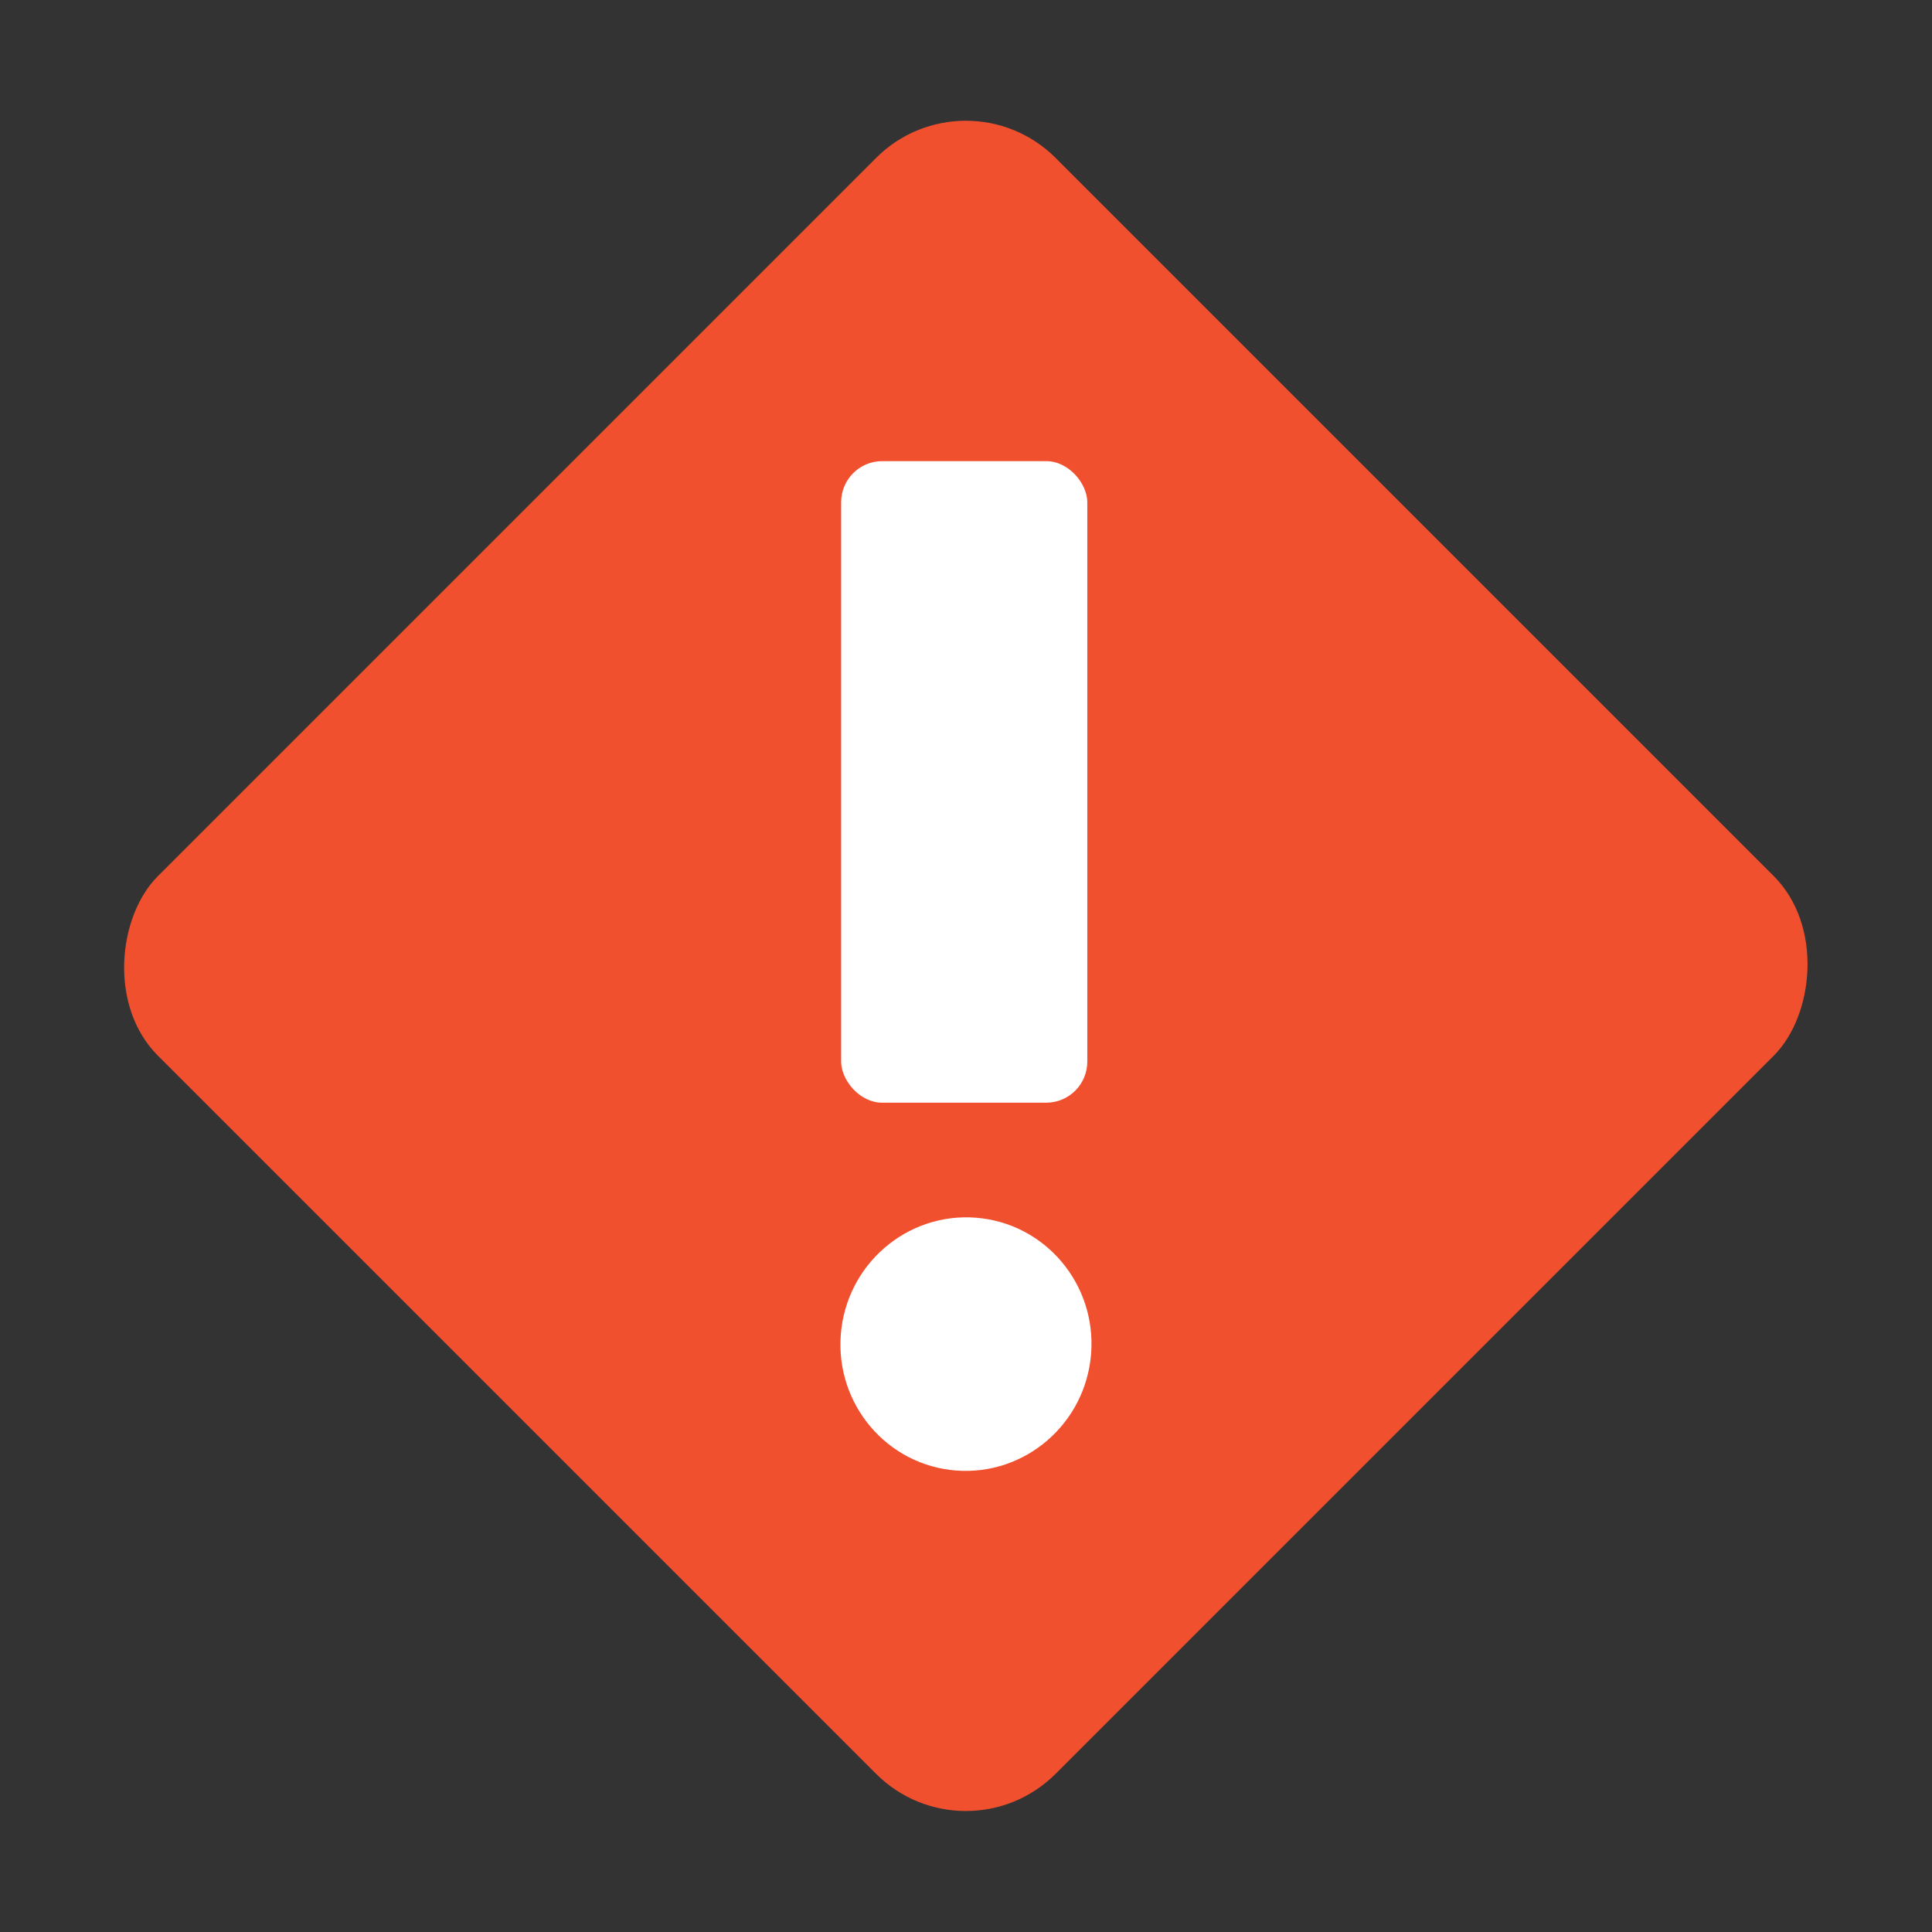 <?xml version="1.0" encoding="UTF-8" standalone="no"?>
<svg
   viewBox="0 0 32 32"
   version="1.1"
   id="svg521"
   sodipodi:docname="file_type_gitleaks.svg"
   inkscape:version="1.1.2 (0a00cf5339, 2022-02-04)"
   xmlns:inkscape="http://www.inkscape.org/namespaces/inkscape"
   xmlns:sodipodi="http://sodipodi.sourceforge.net/DTD/sodipodi-0.dtd"
   xmlns="http://www.w3.org/2000/svg"
   xmlns:svg="http://www.w3.org/2000/svg">
  <rect x="0" y="0" width="32" height="32" fill="#333333" stroke="none"/>
  <defs
     id="defs525" />
  <sodipodi:namedview
     id="namedview523"
     pagecolor="#ffffff"
     bordercolor="#666666"
     borderopacity="1.0"
     inkscape:pageshadow="2"
     inkscape:pageopacity="0.0"
     inkscape:pagecheckerboard="0"
     showgrid="false"
     inkscape:zoom="26.21875"
     inkscape:cx="9.6686532"
     inkscape:cy="15.98093"
     inkscape:window-width="2560"
     inkscape:window-height="1371"
     inkscape:window-x="0"
     inkscape:window-y="32"
     inkscape:window-maximized="1"
     inkscape:current-layer="svg521" />
  <!-- Git diamond shape -->
  <rect
     x="12.112"
     y="-10.515"
     width="21.031"
     height="21.031"
     rx="2.103"
     fill="#f1502f"
     transform="matrix(0.707,0.707,-0.707,0.707,0,0)"
     id="rect513"
     style="stroke-width:1.052" />
  <!-- Larger exclamation mark in center -->
  <g
     transform="translate(15.732,16.564)"
     id="g519">
    <rect
       x="-1.8"
       y="-8.926"
       width="4.077"
       height="10.626"
       rx="0.68"
       fill="#ffffff"
       id="rect515"
       style="stroke-width:1.156" />
    <ellipse
       cx="0.711"
       cy="5.661"
       fill="#ffffff"
       id="circle517"
       rx="2.079"
       ry="2.1"
       style="stroke-width:0.95"
       inkscape:label="circle517"
       transform="matrix(0.997,0.077,-0.078,0.997,0,0)" />
  </g>
</svg>
